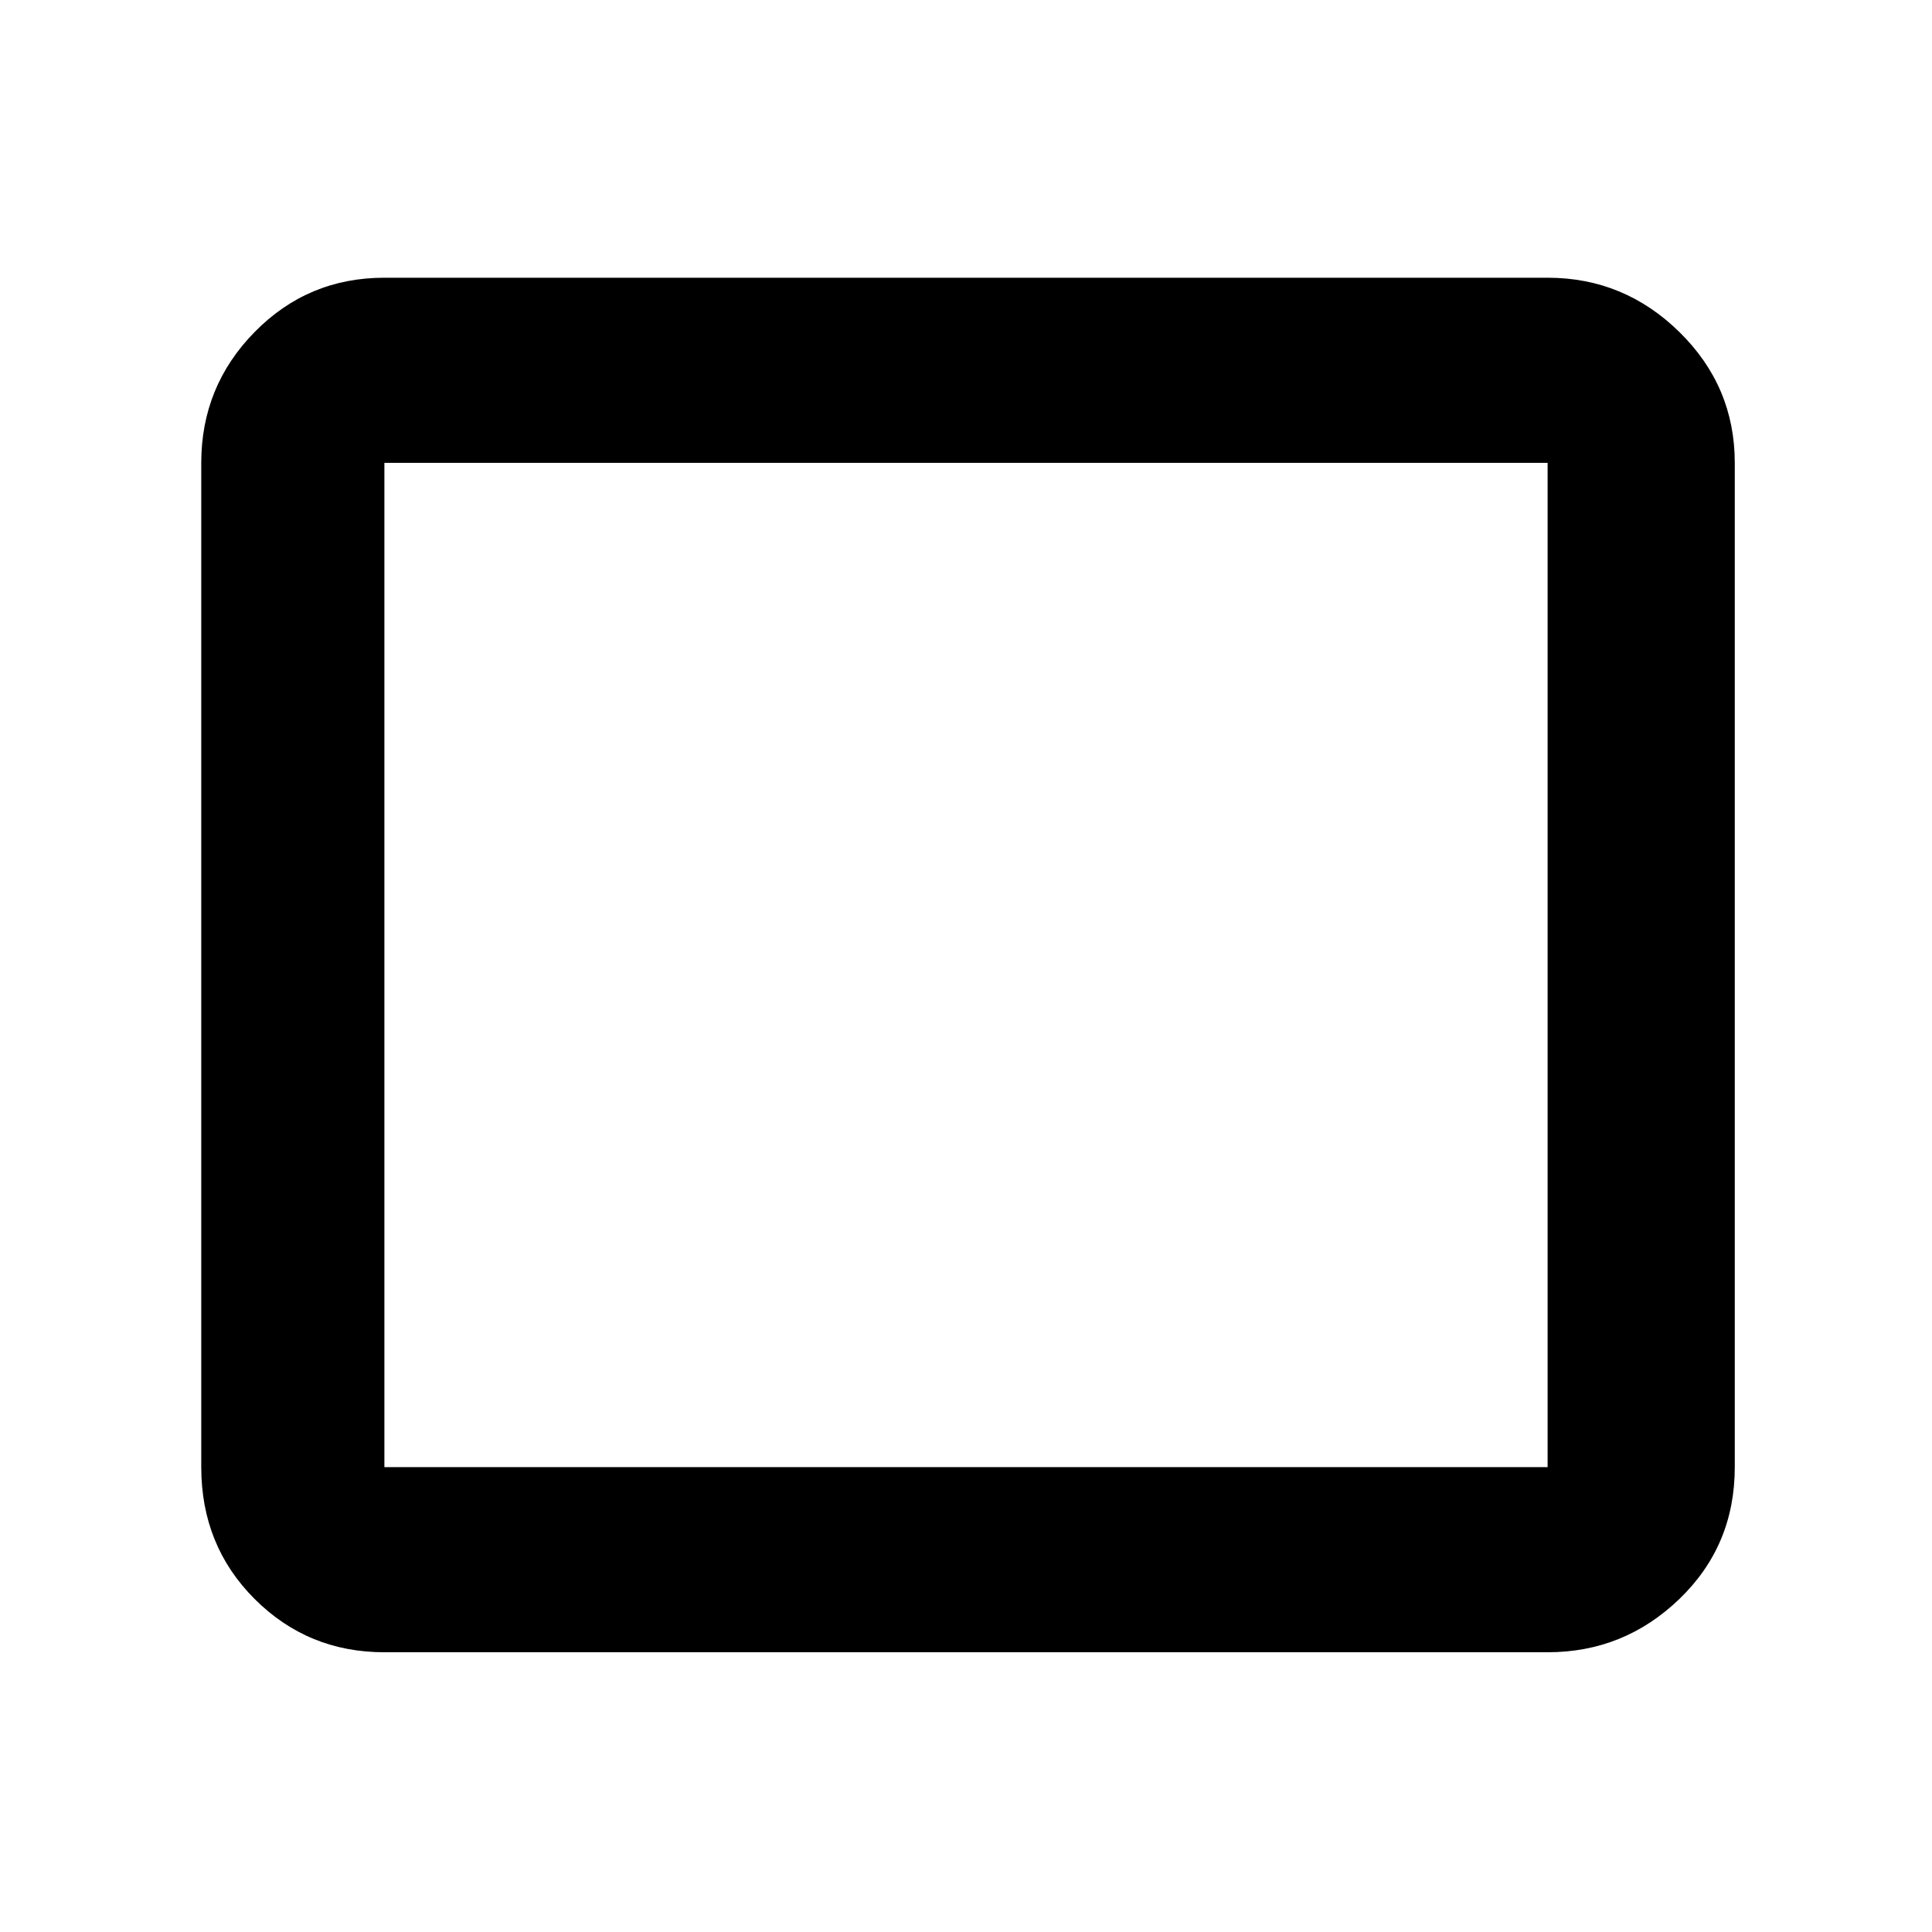 <svg xmlns="http://www.w3.org/2000/svg" height="48" width="48"><path d="M9.55 41.05q-1.9 0-3.225-1.325Q5 38.4 5 36.45V11.5q0-1.9 1.325-3.25T9.55 6.9h28.9q1.9 0 3.275 1.35T43.1 11.5v24.95q0 1.95-1.375 3.275T38.45 41.05Zm0-4.6h28.9V11.5H9.55v24.95Zm0 0V11.5v24.95Z"/></svg>